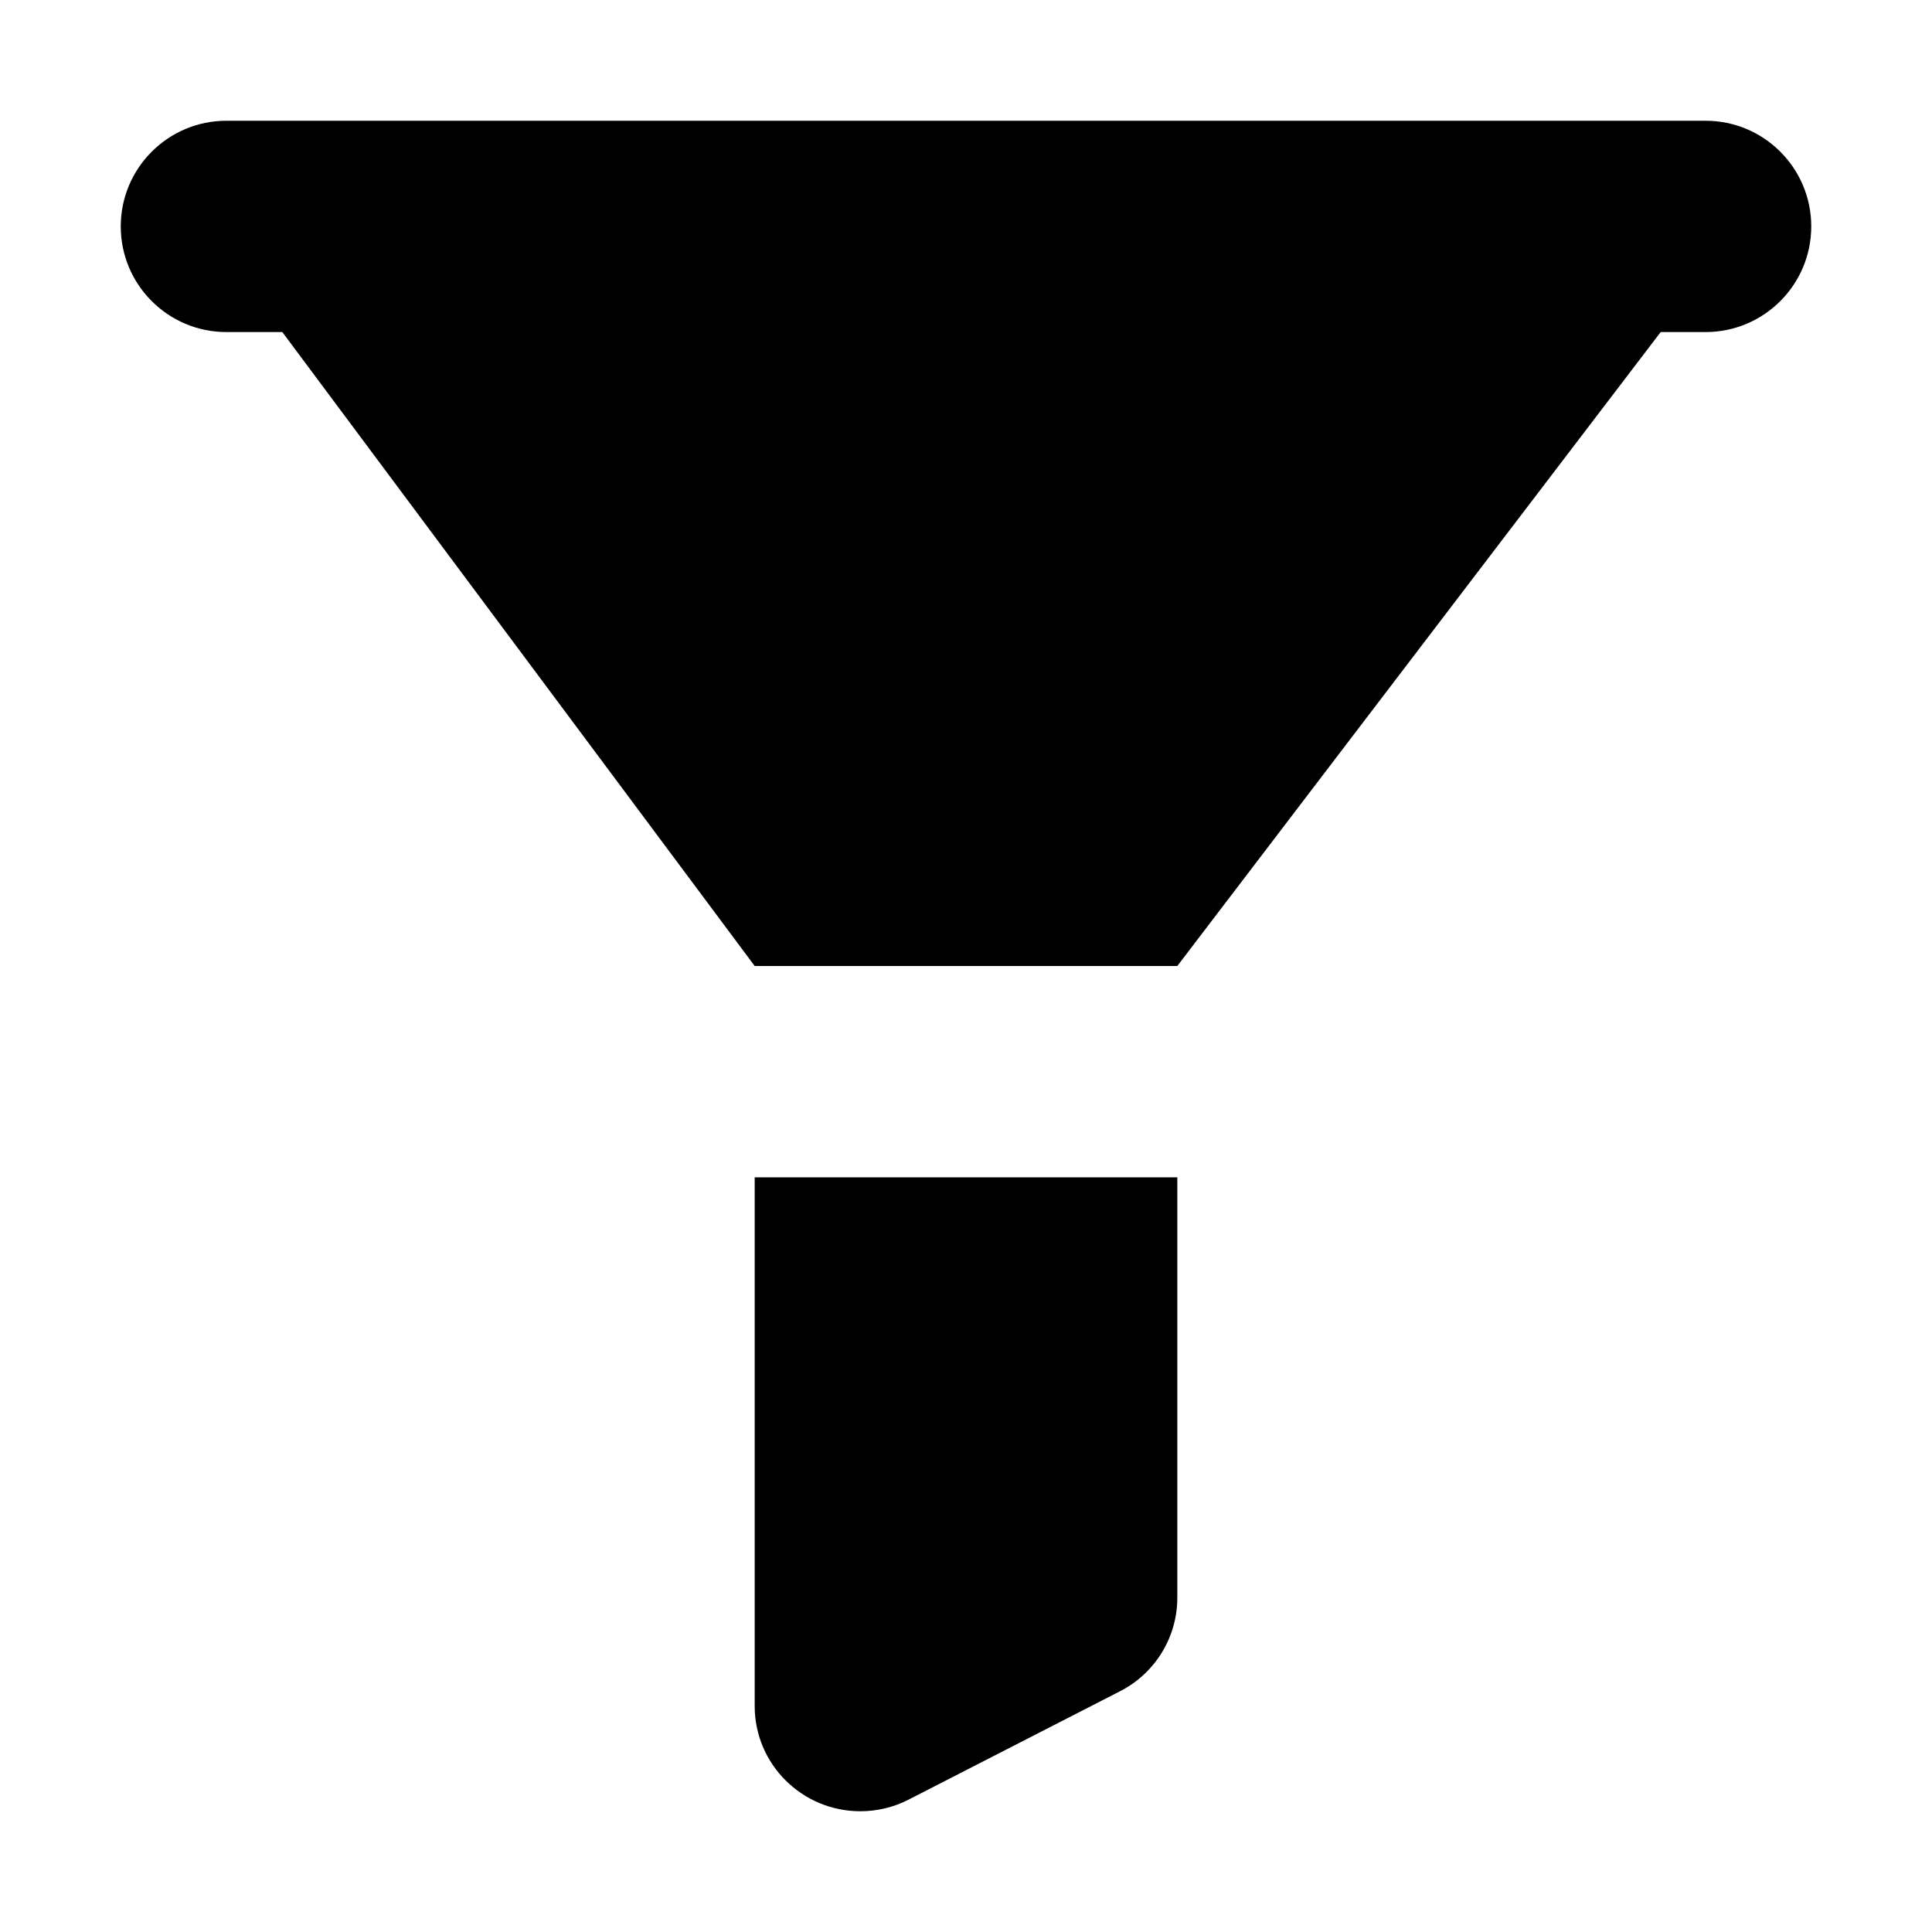 <?xml version="1.0" encoding="UTF-8"?>
<svg viewBox="0 0 16 16" version="1.1" xmlns="http://www.w3.org/2000/svg" xmlns:xlink="http://www.w3.org/1999/xlink">
    <g stroke="none" stroke-width="1" fill="none" fill-rule="evenodd">
        <g>
            <rect fill-rule="nonzero" x="0" y="0" width="16" height="16"></rect>
            <path
                d="M9.75,9.75 L6.25,9.75 L6.25,14.129 C6.25,14.61 6.642,15 7.125,15 C7.264,15 7.402,14.967 7.526,14.903 L9.276,14.006 C9.567,13.857 9.75,13.558 9.75,13.232 L9.75,9.75 Z M14.125,1 C14.608,1 15,1.392 15,1.875 C15,2.358 14.608,2.75 14.125,2.75 L13.753,2.75 L9.75,8 L6.25,8 L2.338,2.75 L1.875,2.75 C1.392,2.75 1,2.358 1,1.875 C1,1.392 1.392,1 1.875,1 L14.125,1 Z"
                fill="currentColor"></path>
        </g>
    </g>
</svg>